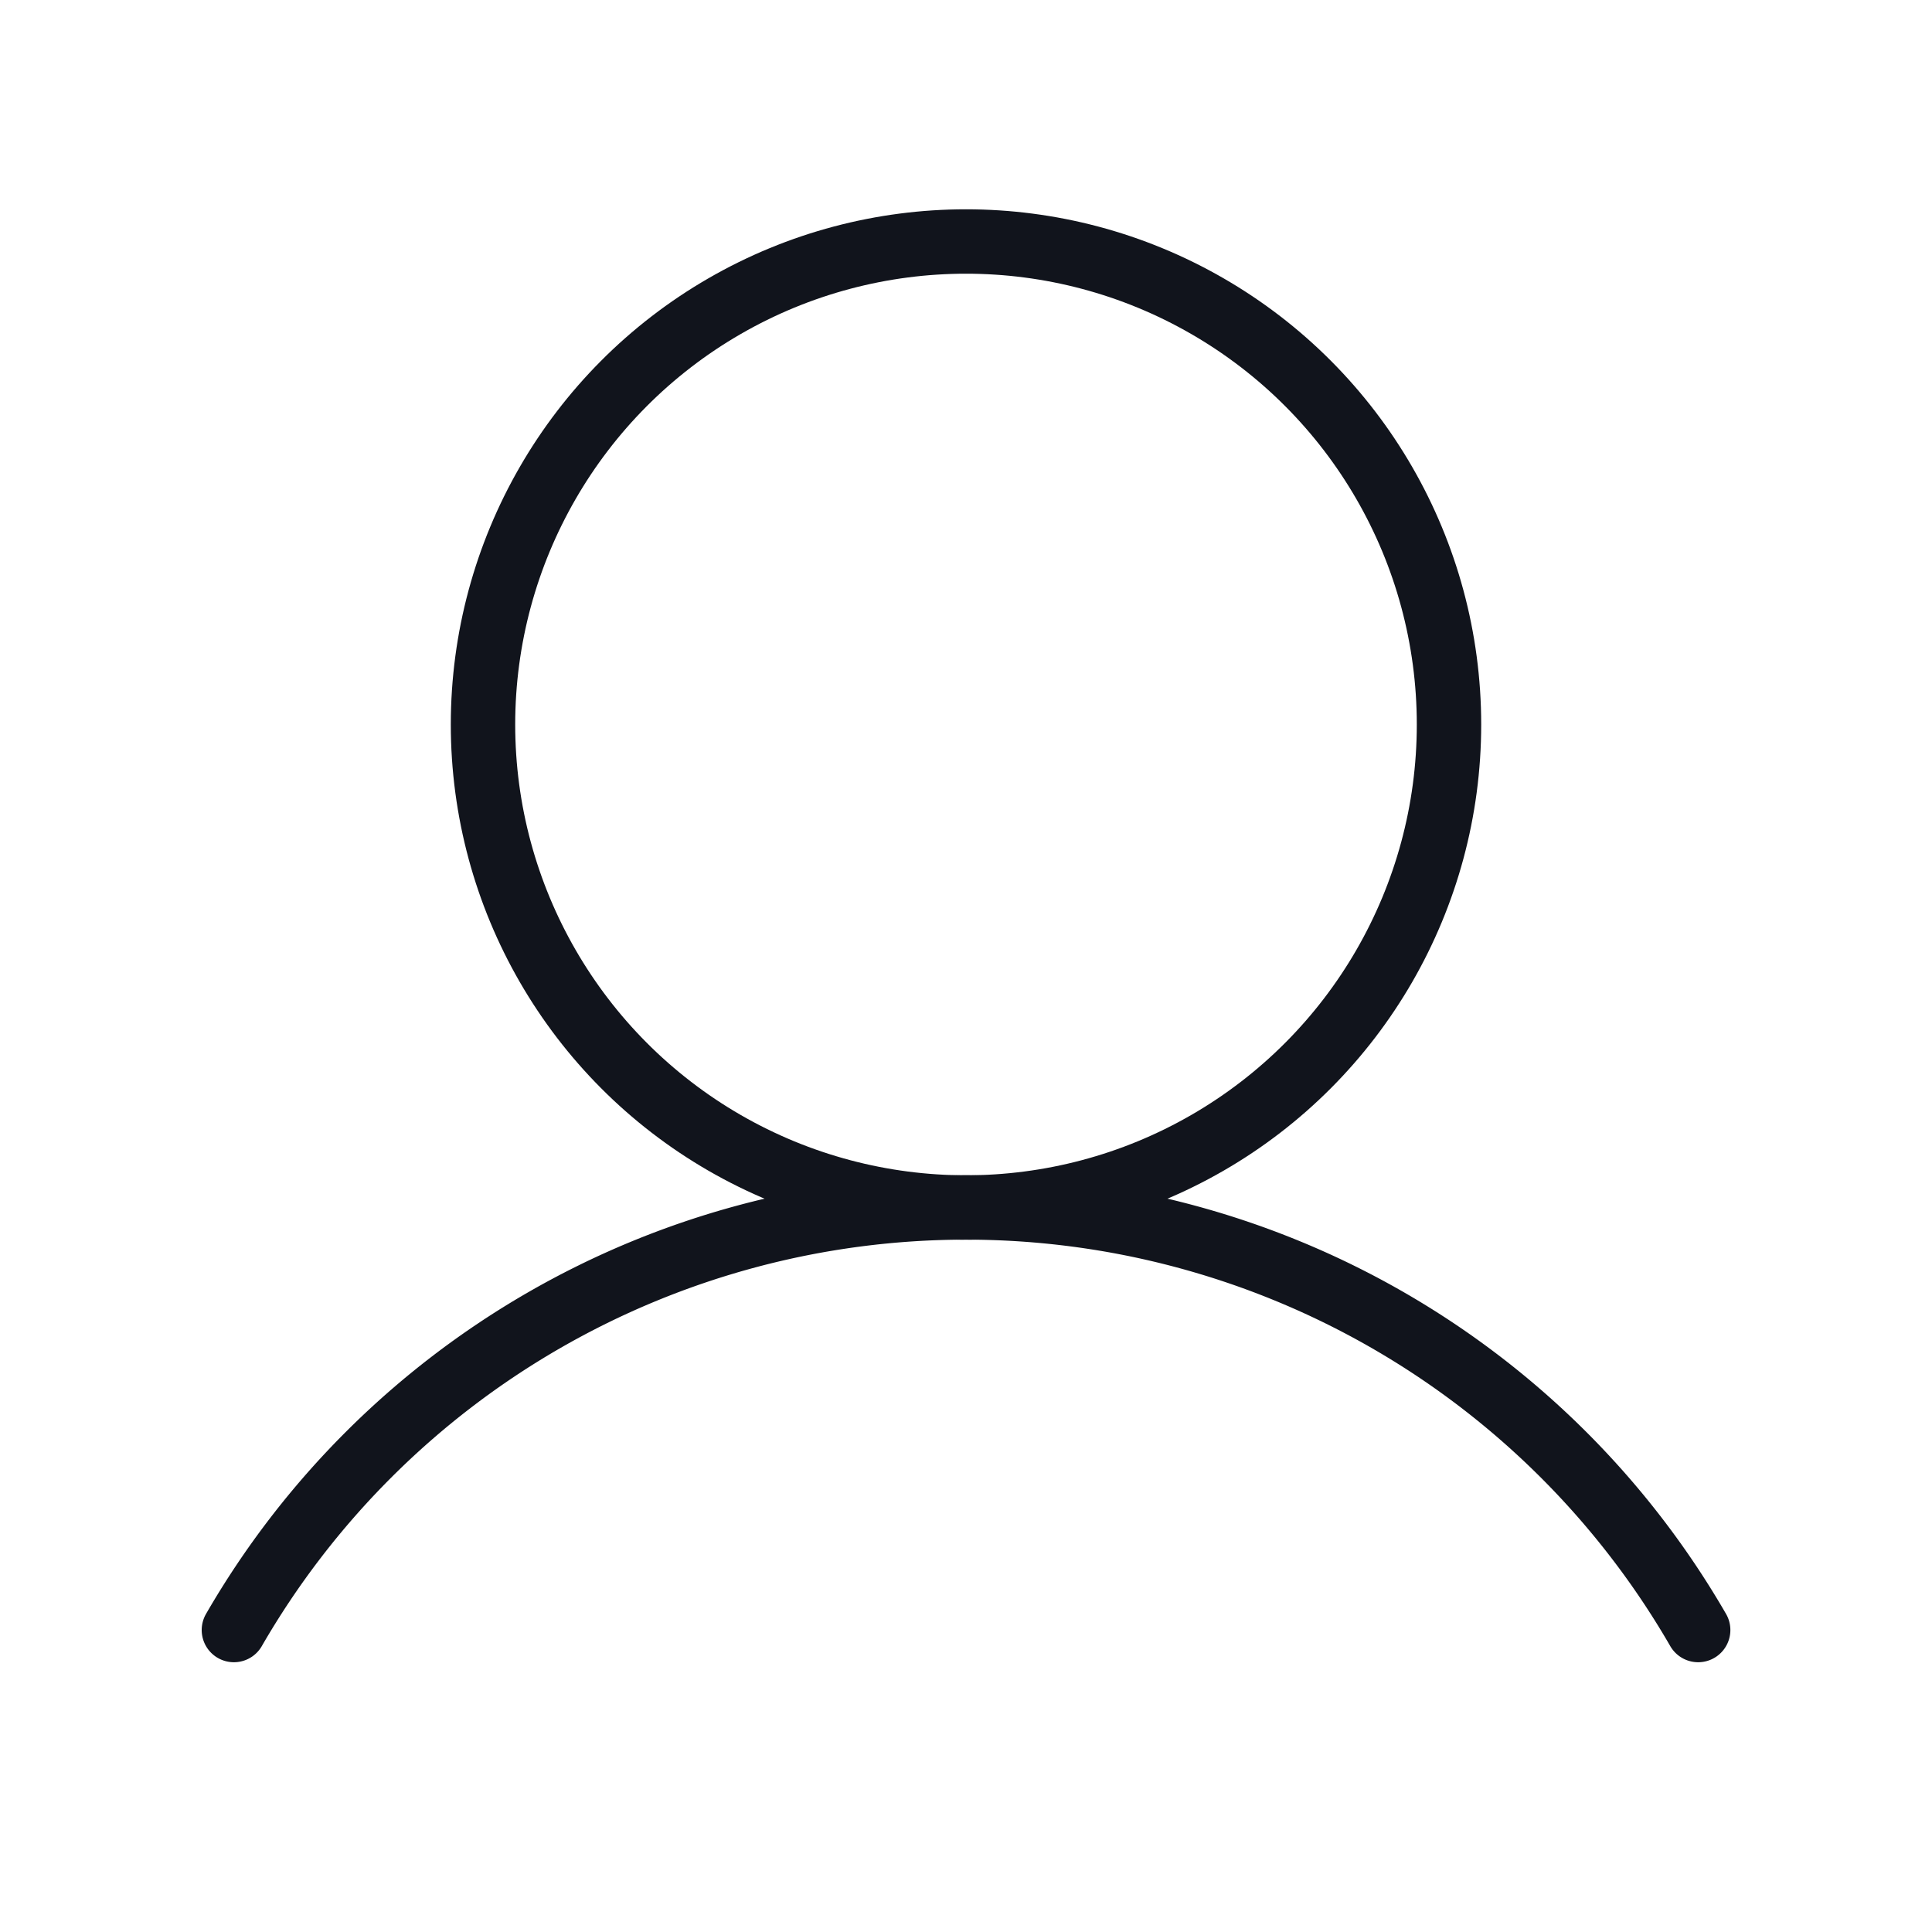 <svg id="Group_21129" data-name="Group 21129" xmlns="http://www.w3.org/2000/svg" width="30" height="30" viewBox="0 0 30 30">
  <rect id="Rectangle_5595" data-name="Rectangle 5595" width="30" height="30" fill="none"/>
  <circle id="Ellipse_1357" data-name="Ellipse 1357" cx="7.5" cy="7.5" r="7.5" transform="translate(7.5 3.75)" fill="none" stroke="#11141c" stroke-miterlimit="10" stroke-width="1"/>
  <path id="Path_21289" data-name="Path 21289" d="M30.989,166.561a13.129,13.129,0,0,1,22.737,0" transform="translate(-27.357 -141.25)" fill="none" stroke="#11141c" stroke-linecap="round" stroke-linejoin="round" stroke-width="1"/>
</svg>
